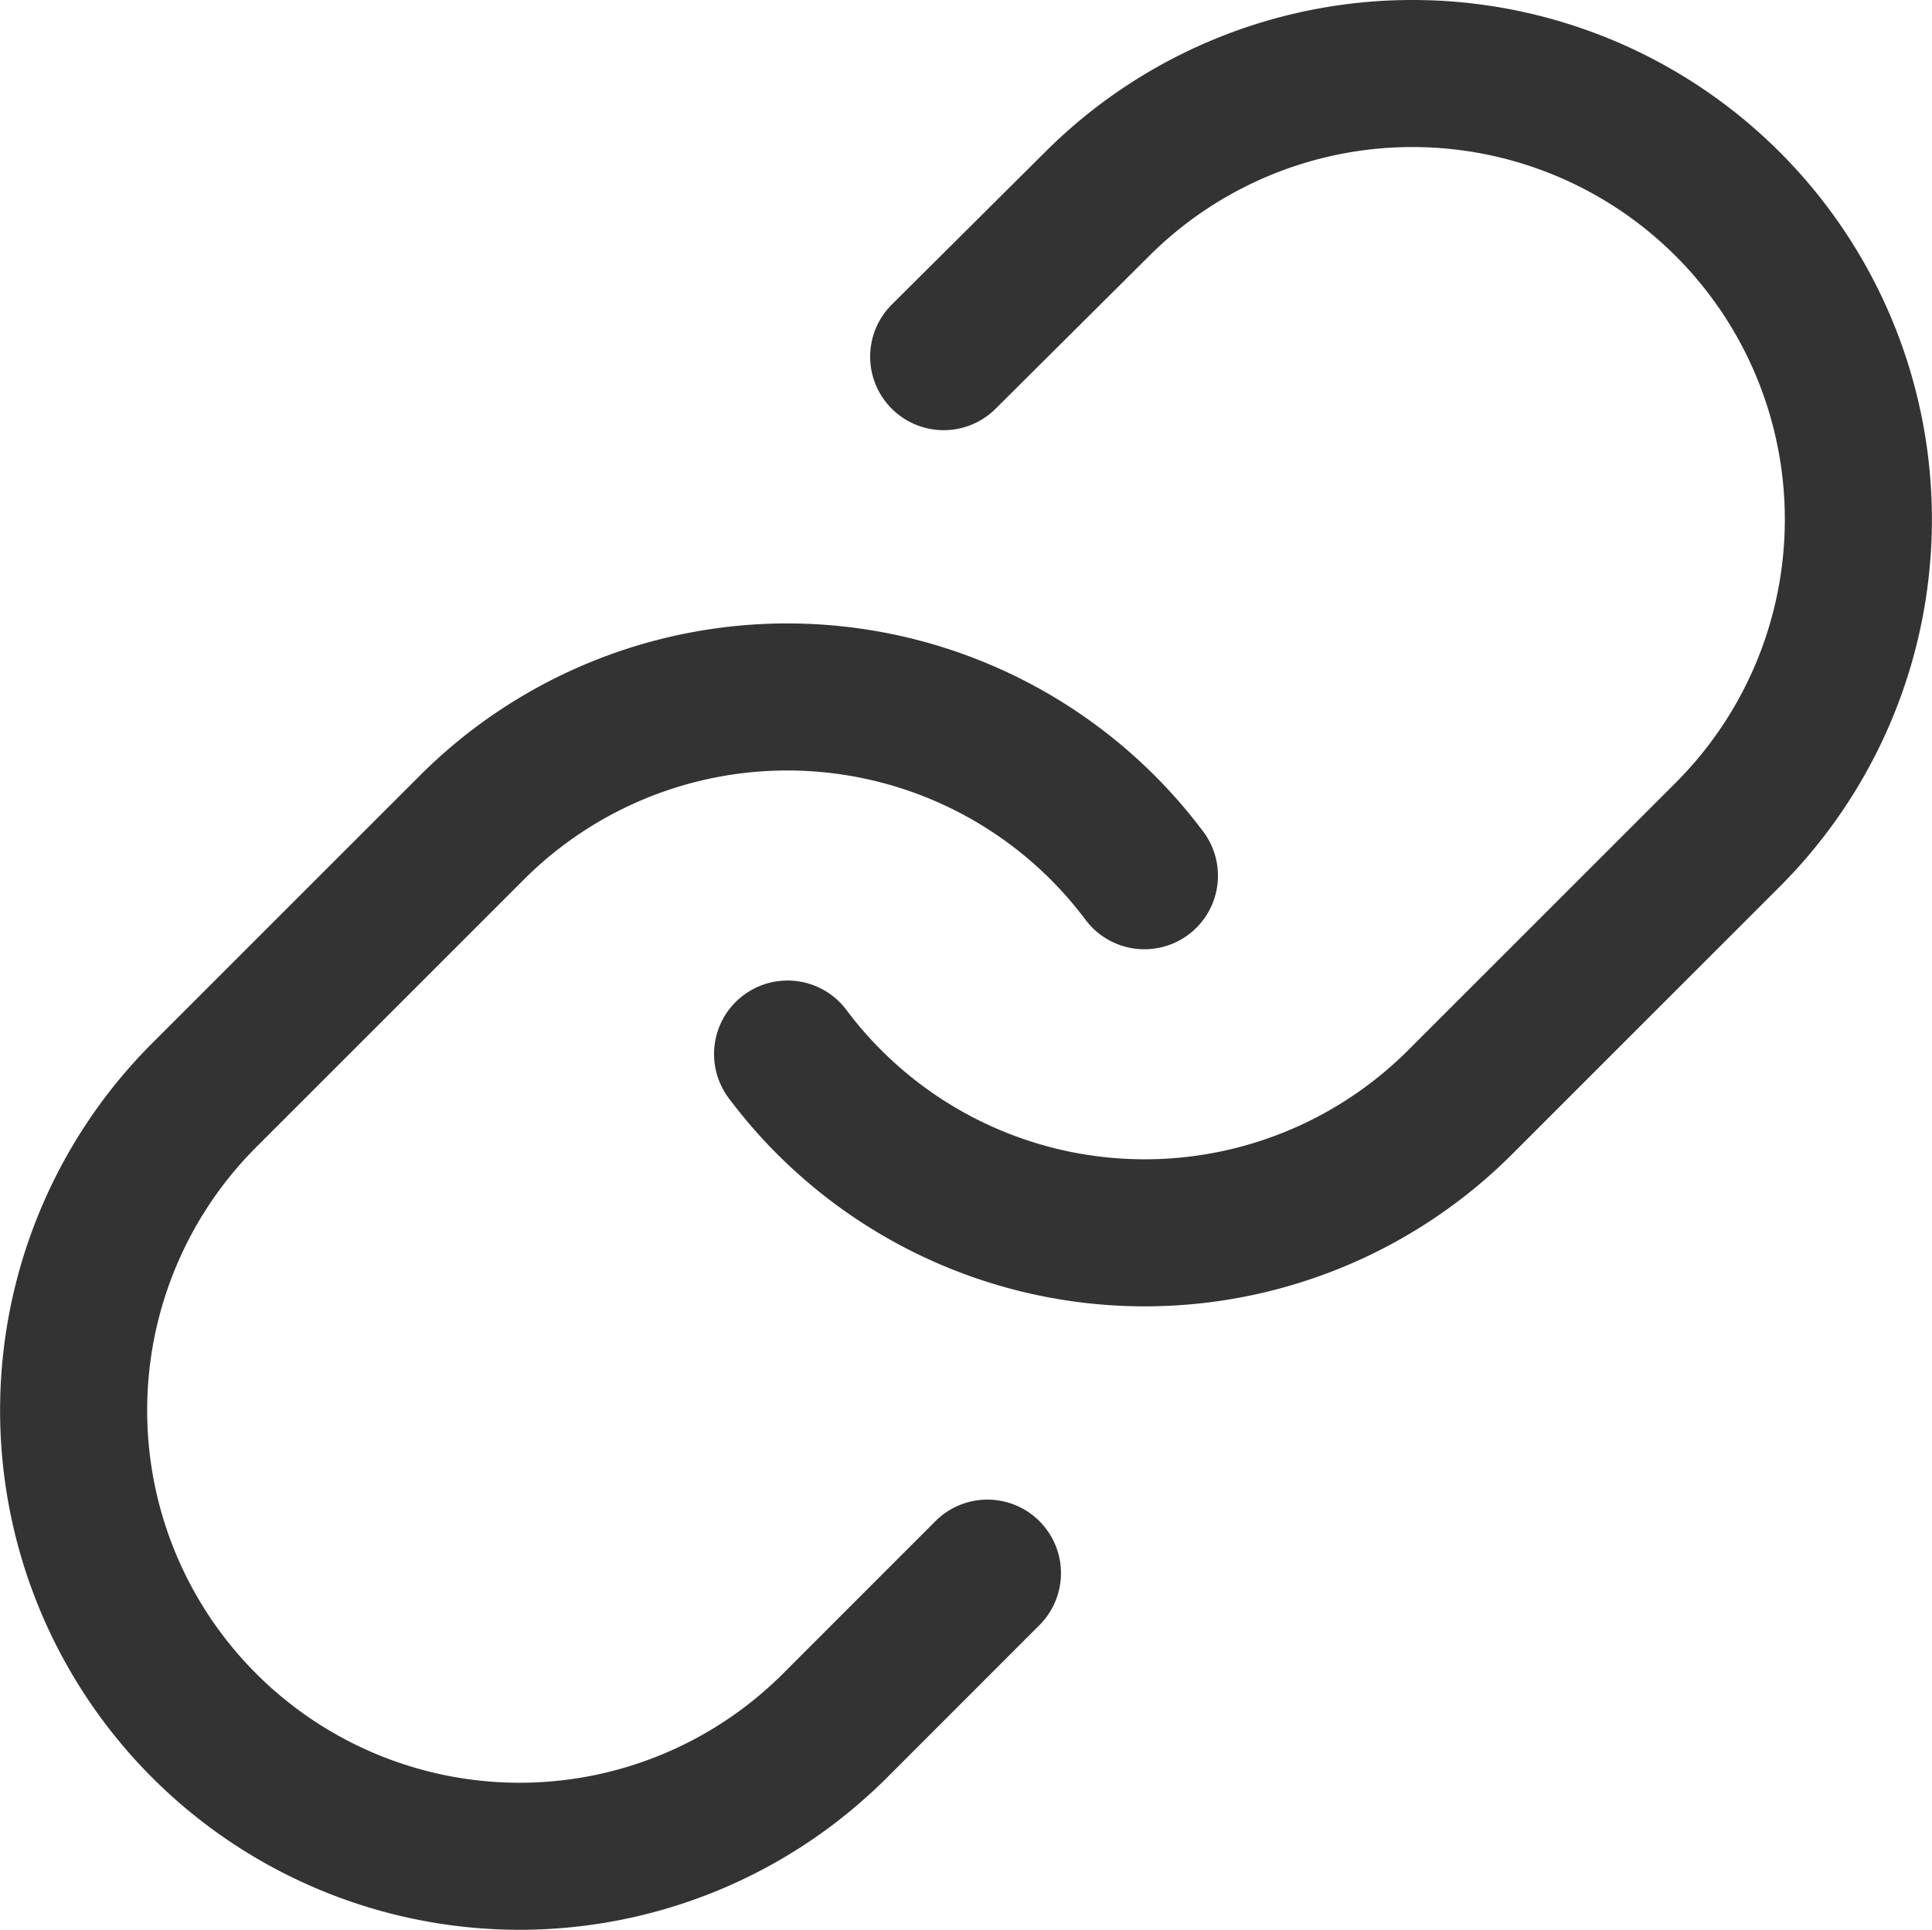 <svg xmlns="http://www.w3.org/2000/svg" width="19.703" height="19.685" viewBox="0 0 19.703 19.685">
  <g id="Group_871" data-name="Group 871" transform="translate(0.75 0.75)">
    <path id="Path_4761" data-name="Path 4761" d="M10,12.007a4.549,4.549,0,0,0,6.859.491l2.729-2.729a4.548,4.548,0,1,0-6.432-6.432L11.592,4.893" transform="translate(-2.718 -2.005)" fill="none" stroke="#333" stroke-linecap="round" stroke-linejoin="round" stroke-width="1.5"/>
    <path id="Path_4762" data-name="Path 4762" d="M12.916,10.819a4.549,4.549,0,0,0-6.859-.491L3.328,13.057A4.548,4.548,0,1,0,9.76,19.489l1.555-1.556" transform="translate(-1.995 -2.636)" fill="none" stroke="#333" stroke-linecap="round" stroke-linejoin="round" stroke-width="1.5"/>
  </g>
</svg>
